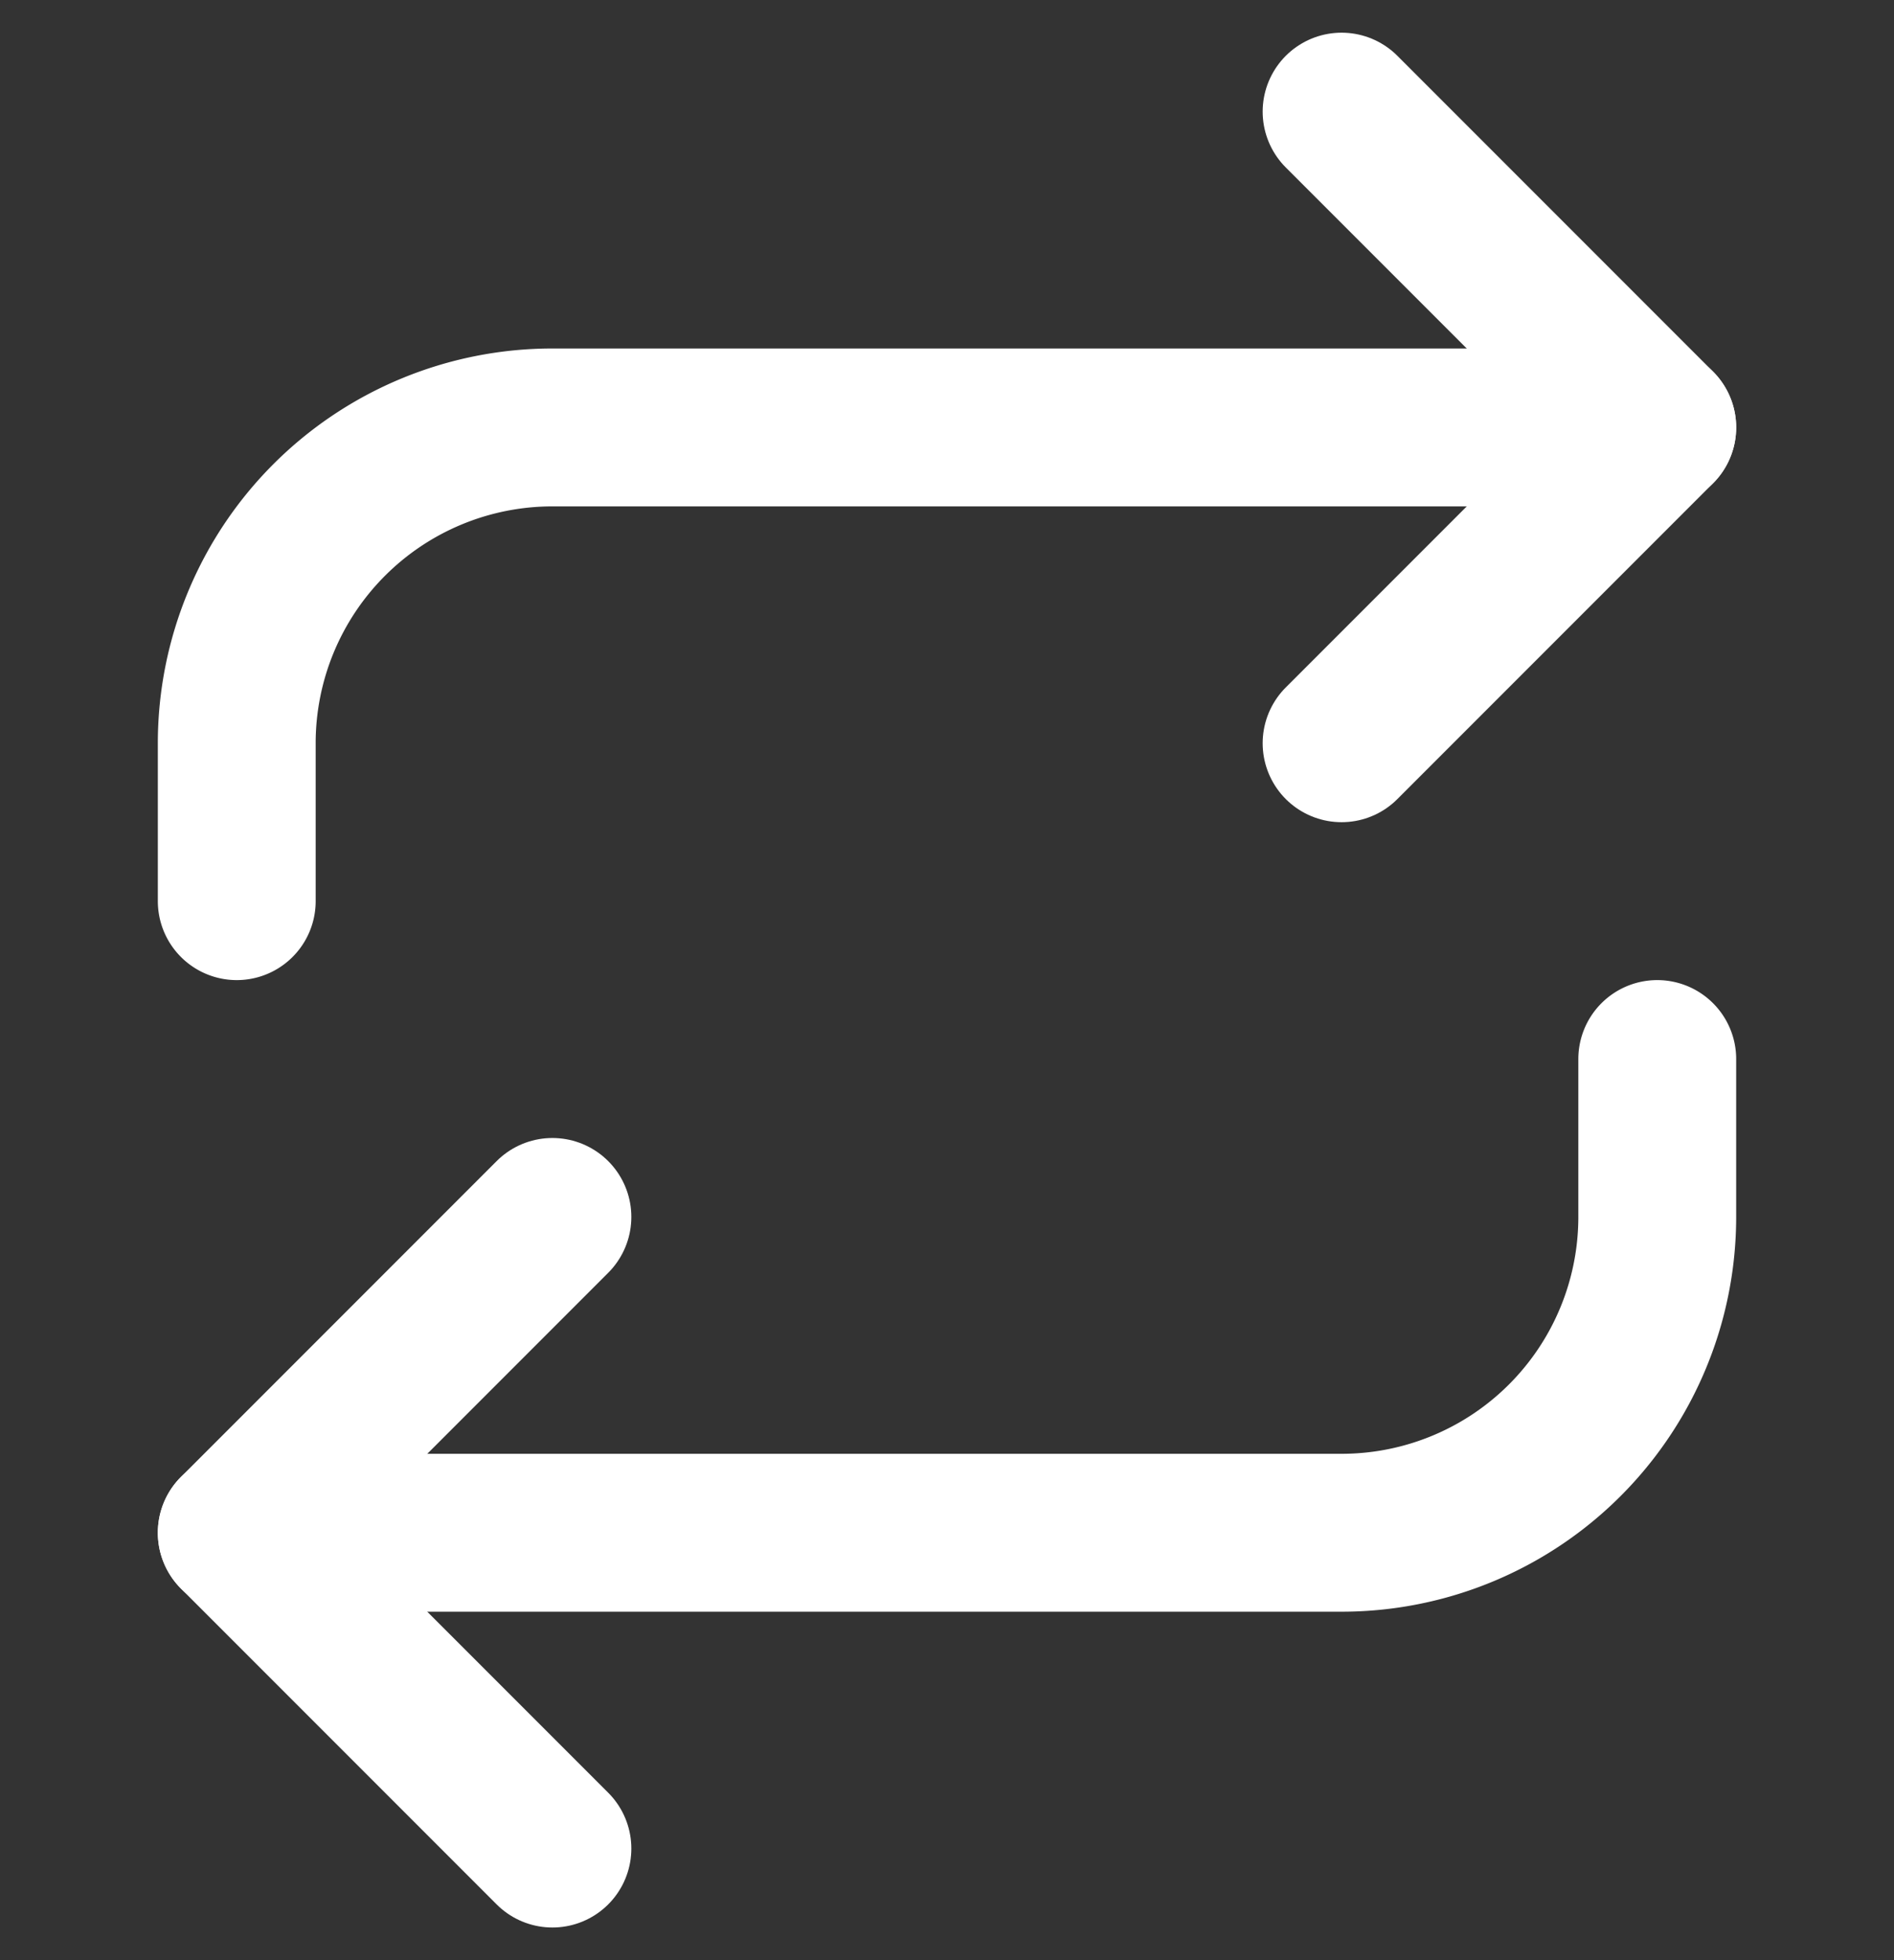 <svg xmlns="http://www.w3.org/2000/svg" width="24" height="24.828" viewBox="0 0 24 24.828">
  <rect x="0" y="0" width="24" height="24.828" fill="#333333" stroke="none"/>
  <g id="Icon_Repeat" data-name="Icon Repeat" transform="translate(0 0.414)">
    <rect id="Bounds" width="24" height="24" fill="none" opacity="0"/>
    <g id="Group" transform="translate(3 1)">
      <path id="Shape" d="M0,0,4,4,0,8" transform="translate(14)" fill="none" stroke="#fff" stroke-linecap="round" stroke-linejoin="round" stroke-miterlimit="10" stroke-width="2"/>
      <path id="Shape-2" data-name="Shape" d="M0,6V4A4,4,0,0,1,4,0H18" transform="translate(0 4)" fill="none" stroke="#fff" stroke-linecap="round" stroke-linejoin="round" stroke-miterlimit="10" stroke-width="2"/>
      <path id="Shape-3" data-name="Shape" d="M4,8,0,4,4,0" transform="translate(0 14)" fill="none" stroke="#fff" stroke-linecap="round" stroke-linejoin="round" stroke-miterlimit="10" stroke-width="2"/>
      <path id="Shape-4" data-name="Shape" d="M18,0V2a4,4,0,0,1-4,4H0" transform="translate(0 12)" fill="none" stroke="#fff" stroke-linecap="round" stroke-linejoin="round" stroke-miterlimit="10" stroke-width="2"/>
    </g>
  </g>
</svg>

